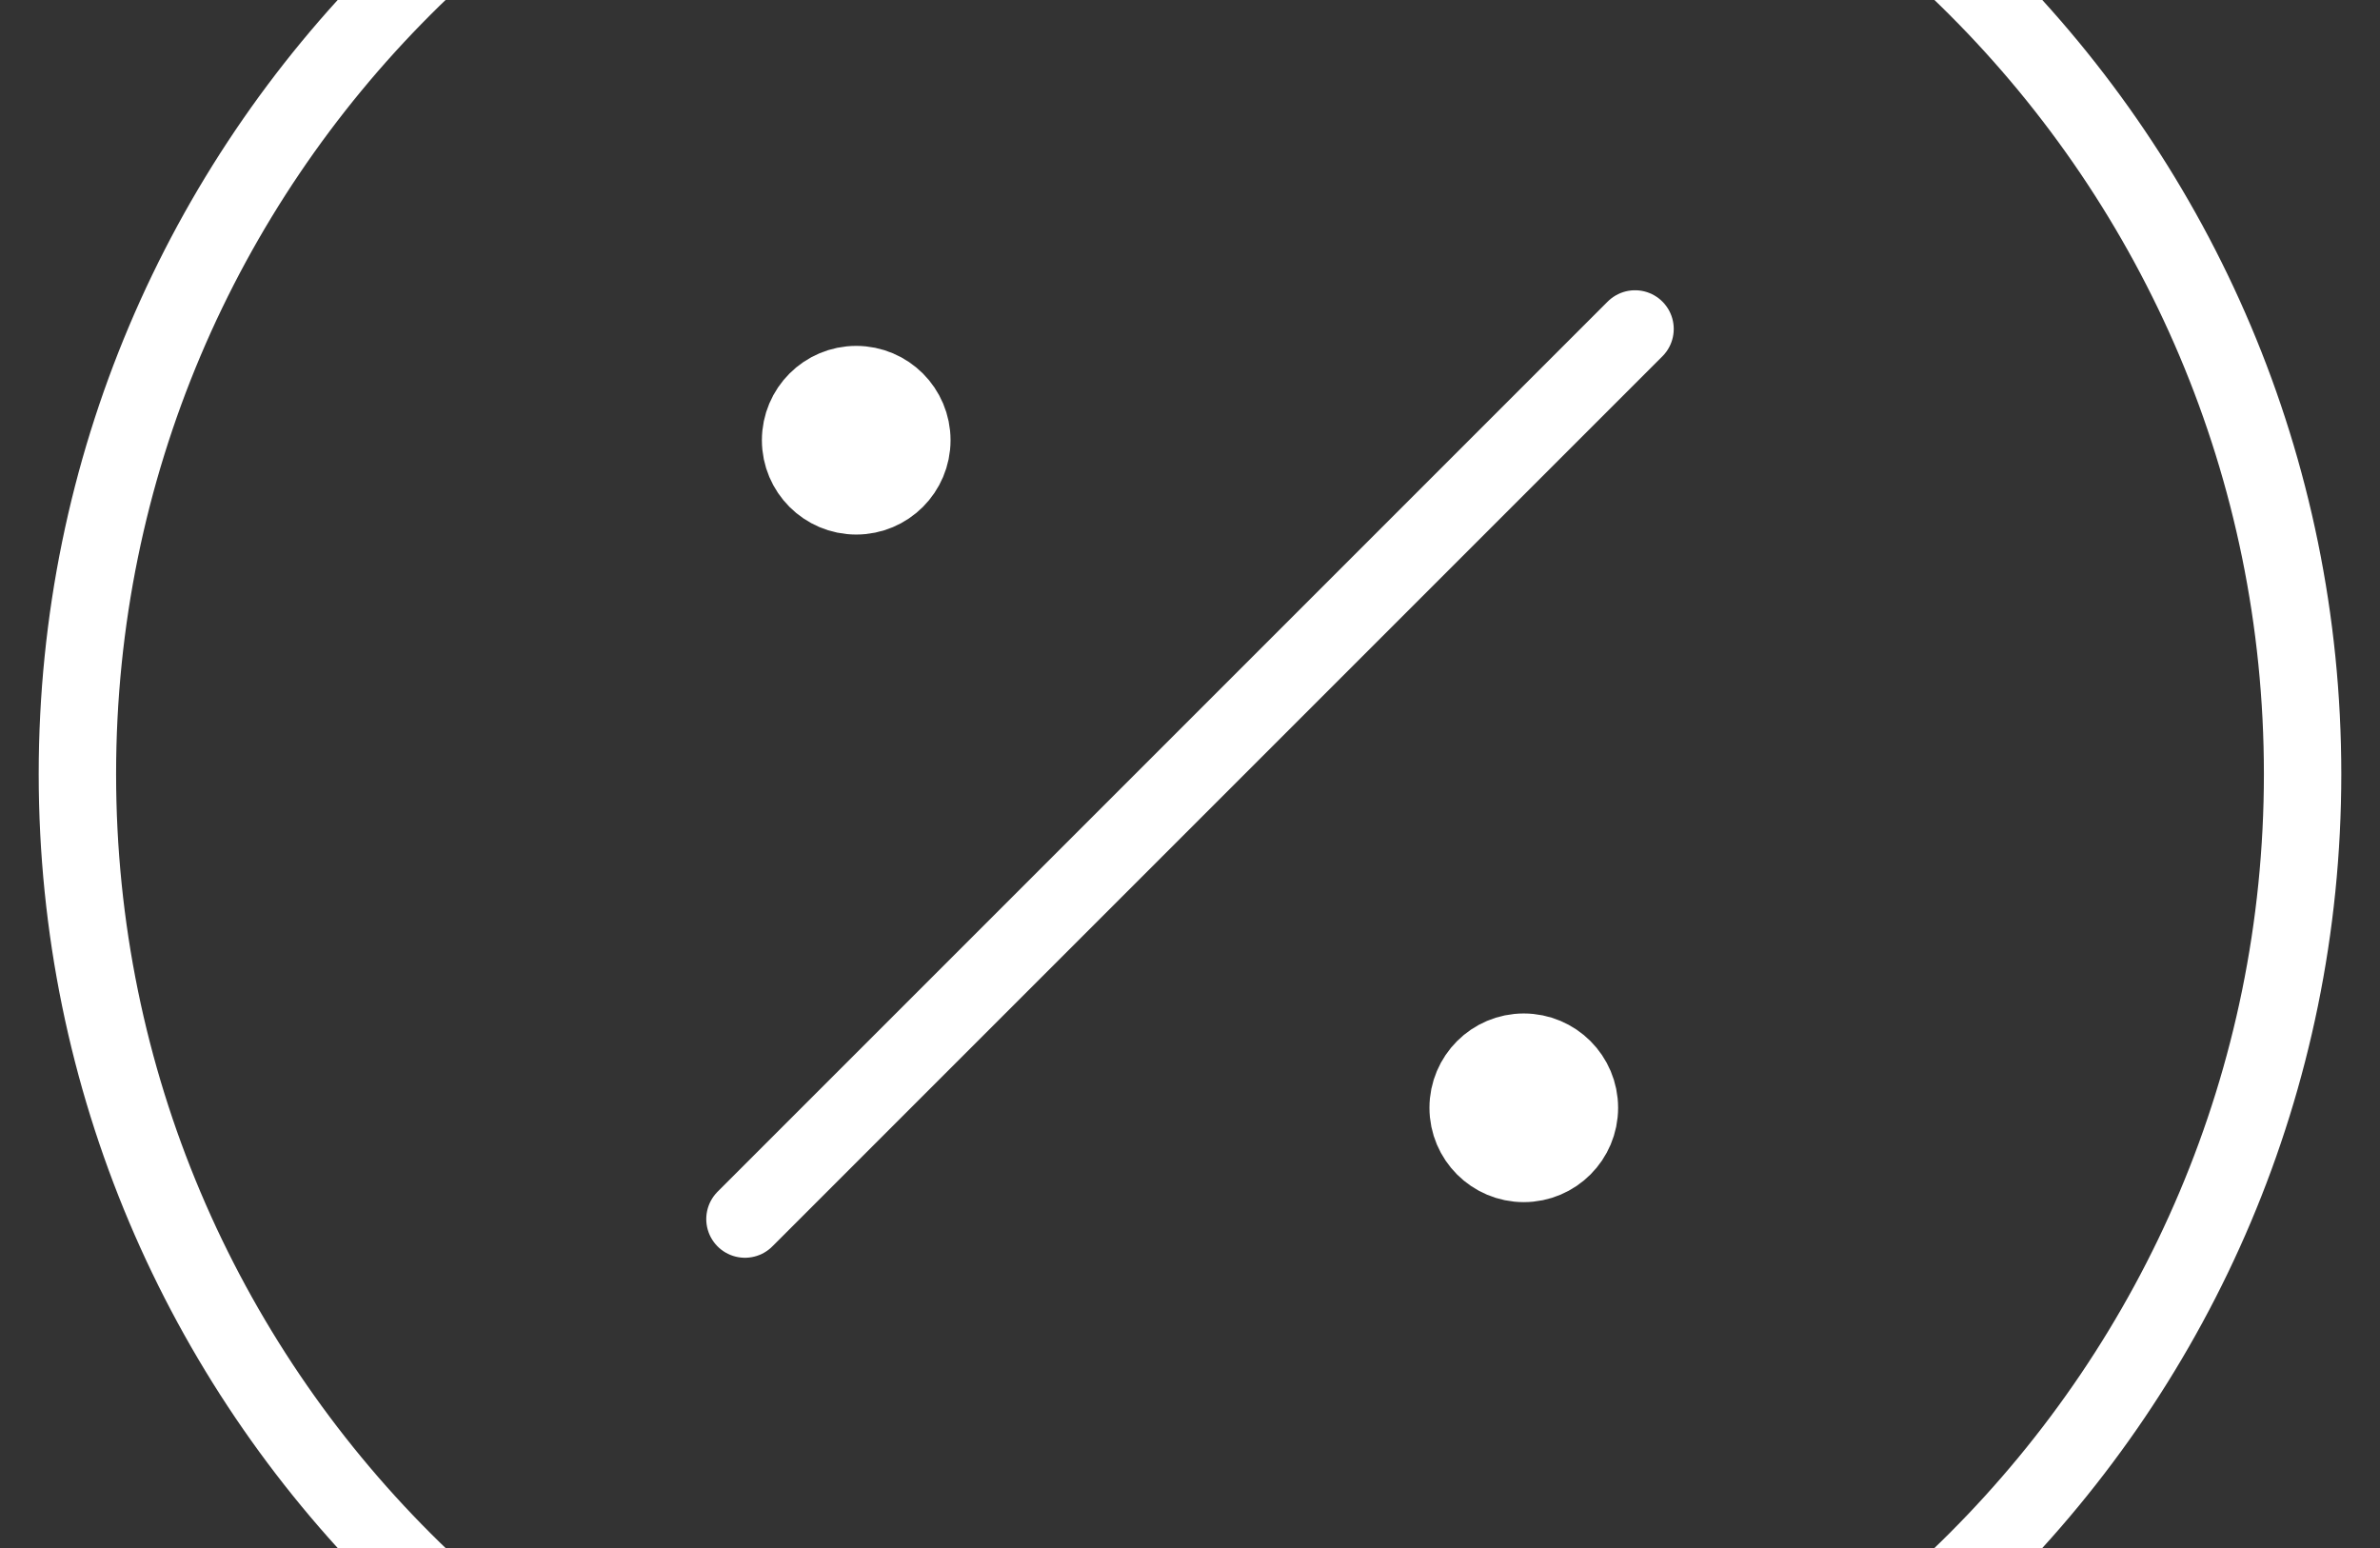 <svg width="492" height="320" viewBox="0 0 492 320" fill="none" xmlns="http://www.w3.org/2000/svg">
<rect x="0" y="0" width="492" height="320" fill="#333333" stroke="none"/>
<g clip-path="url(#clip0_492_6333)">
<path d="M177 91H177.23M315 229H315.23M338 68L154 252M476 160C476 287.024 373.024 390 246 390C118.974 390 16 287.024 16 160C16 32.974 118.974 -70 246 -70C373.024 -70 476 32.974 476 160ZM188.5 91C188.5 97.351 183.351 102.5 177 102.5C170.649 102.5 165.5 97.351 165.5 91C165.5 84.649 170.649 79.5 177 79.5C183.351 79.5 188.5 84.649 188.5 91ZM326.5 229C326.5 235.35 321.35 240.5 315 240.5C308.65 240.5 303.5 235.35 303.5 229C303.5 222.65 308.65 217.5 315 217.5C321.35 217.5 326.5 222.65 326.5 229Z" stroke="white" stroke-width="16" stroke-linecap="round" stroke-linejoin="round"/>
</g>
<defs>
<clipPath id="clip0_492_6333">
<rect width="492" height="320" fill="white"/>
</clipPath>
</defs>
</svg>
